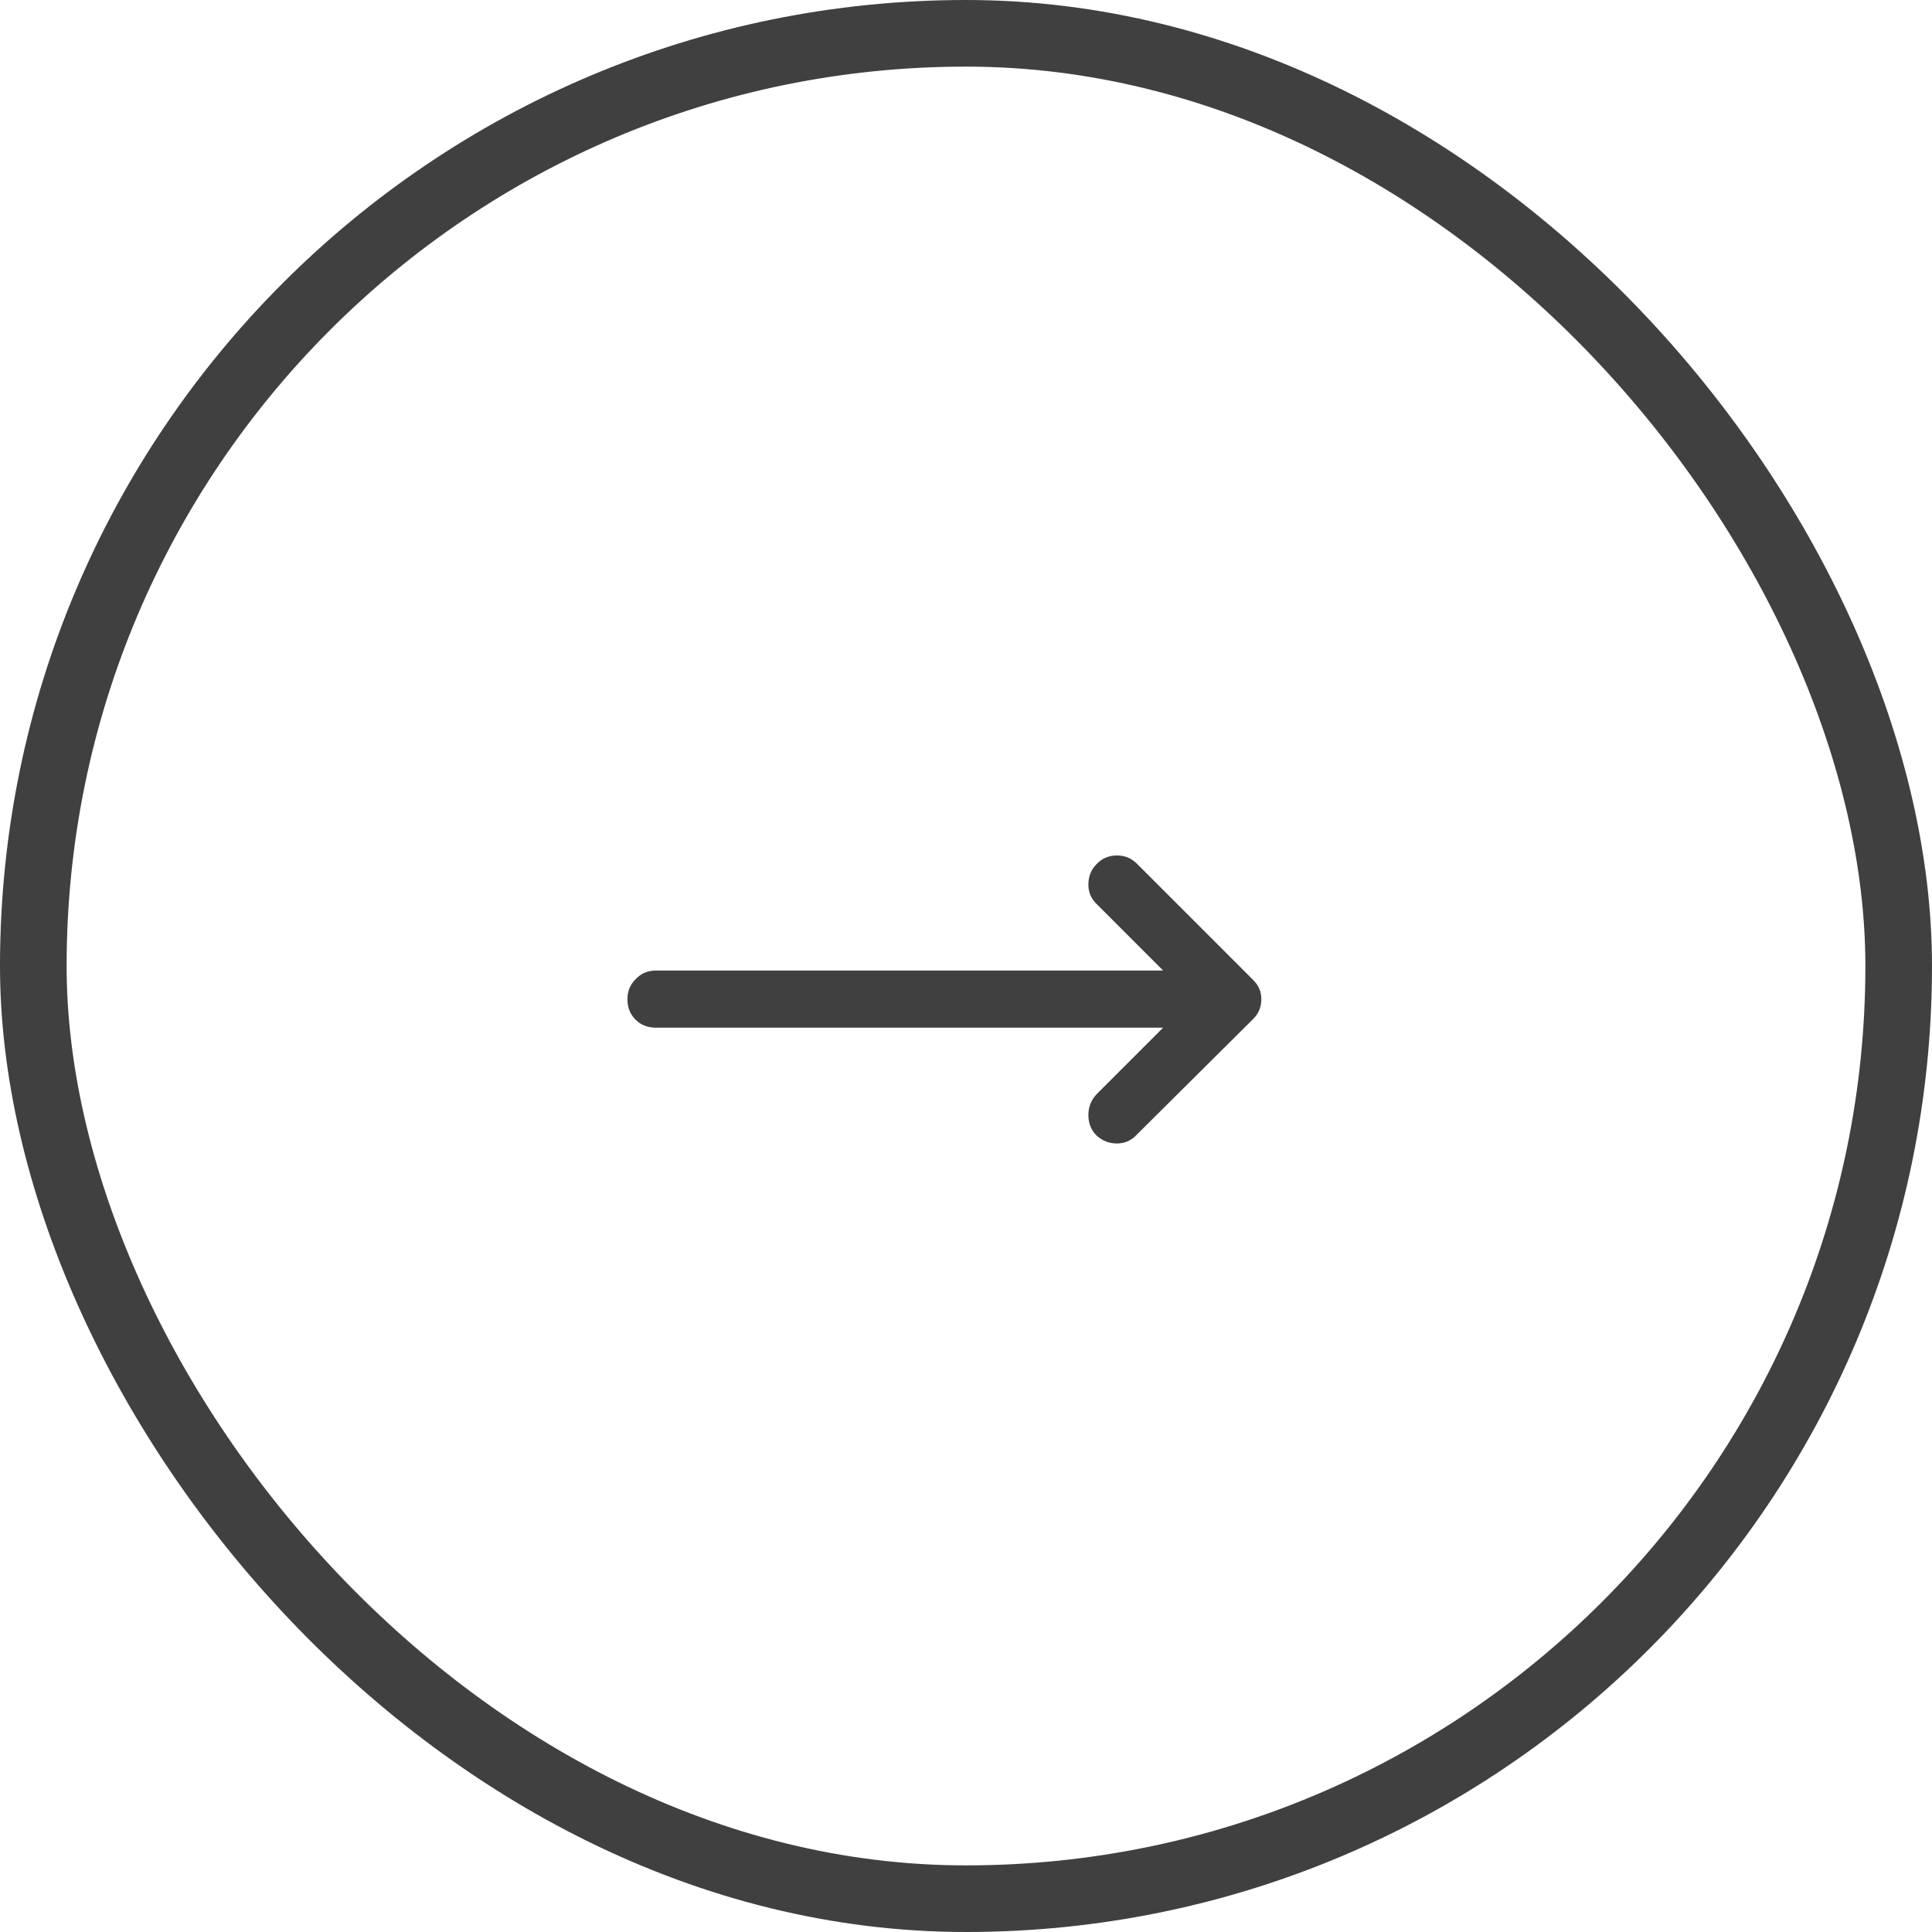 <svg width="29" height="29" viewBox="0 0 29 29" fill="none" xmlns="http://www.w3.org/2000/svg">
<rect x="0.5" y="0.5" width="28" height="28" rx="14" stroke="#404040"/>
<path d="M16.766 17.164C16.649 17.164 16.546 17.124 16.458 17.043C16.377 16.962 16.337 16.86 16.337 16.735C16.337 16.618 16.377 16.515 16.458 16.427L17.459 15.426H9.847C9.722 15.426 9.62 15.386 9.539 15.305C9.458 15.224 9.418 15.122 9.418 14.997C9.418 14.88 9.458 14.781 9.539 14.7C9.62 14.612 9.722 14.568 9.847 14.568H17.459L16.458 13.567C16.377 13.486 16.337 13.391 16.337 13.281C16.337 13.156 16.377 13.054 16.458 12.973C16.539 12.885 16.641 12.841 16.766 12.841C16.883 12.841 16.982 12.881 17.063 12.962L18.812 14.711C18.893 14.792 18.933 14.887 18.933 14.997C18.933 15.114 18.893 15.213 18.812 15.294L17.063 17.032C16.982 17.12 16.883 17.164 16.766 17.164Z" fill="#404040"/>
</svg>
